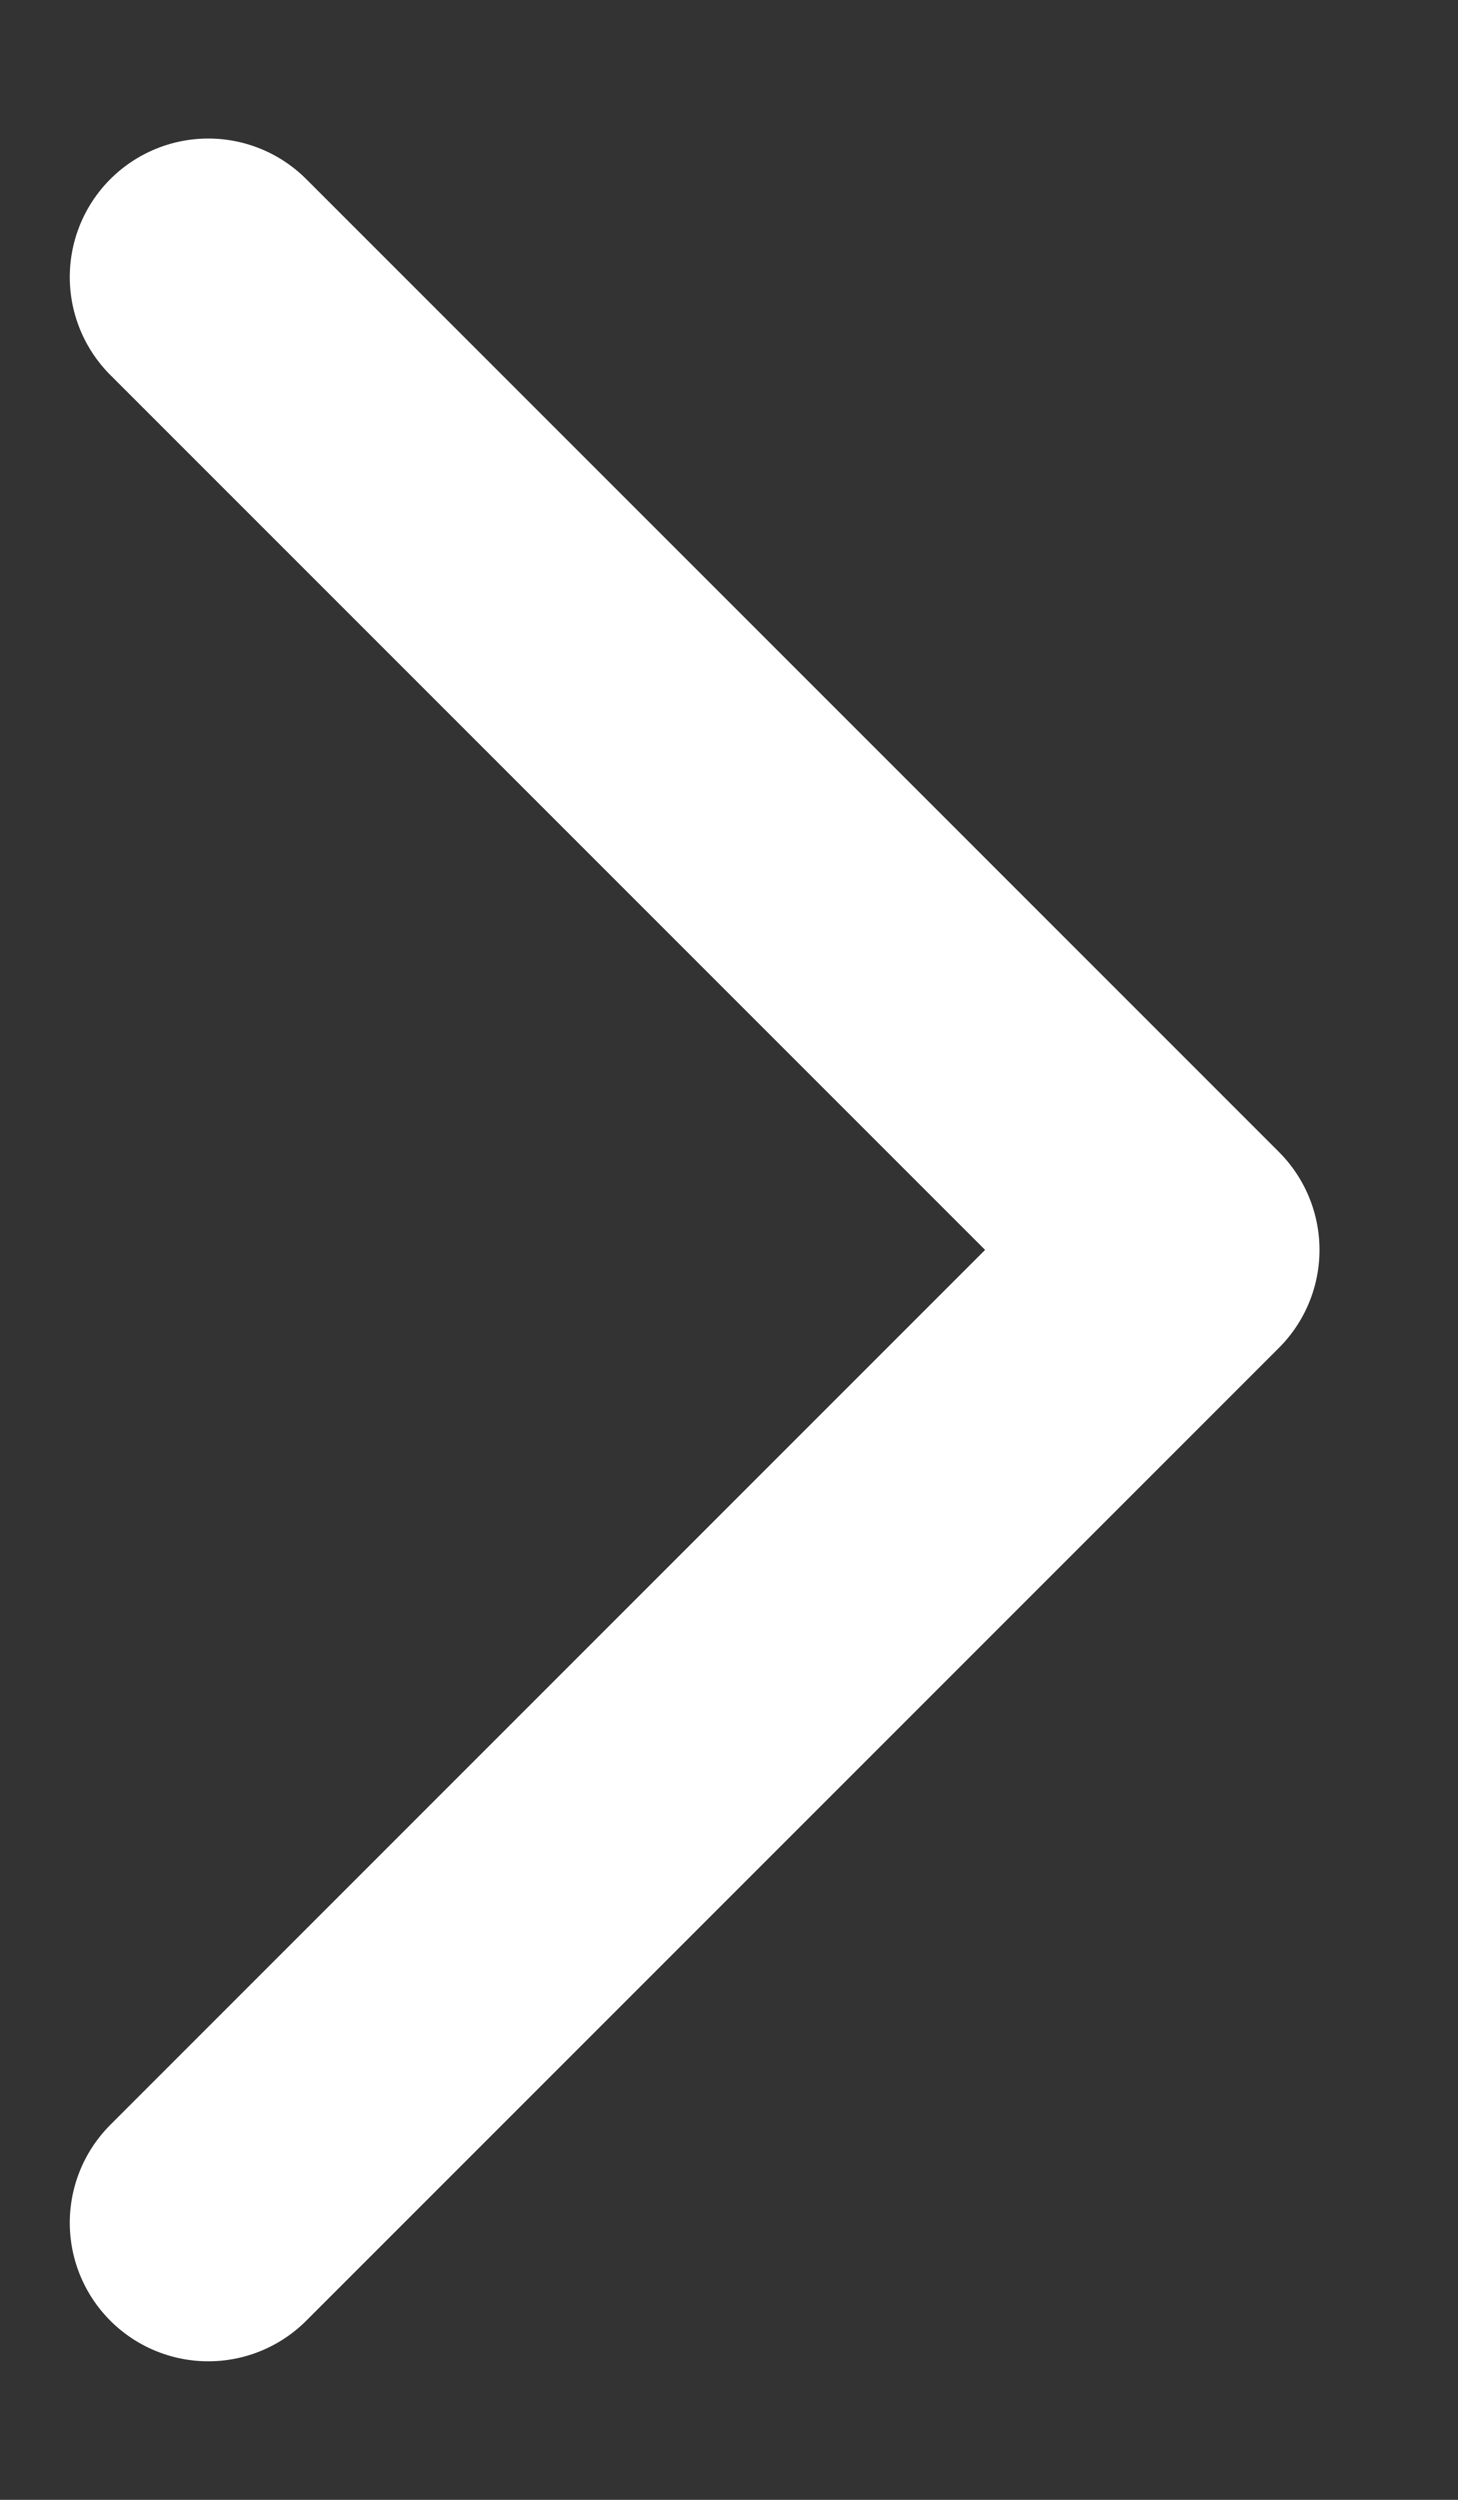 <svg viewBox="0 0 7 12" fill="none" xmlns="http://www.w3.org/2000/svg">
<rect x="0" y="0" width="7" height="12" fill="#333333" stroke="none"/>
<path d="M1 1.33L5.67 6L1 10.67" stroke="white" stroke-width="1.33" stroke-linecap="round" stroke-linejoin="round"/>
</svg>
